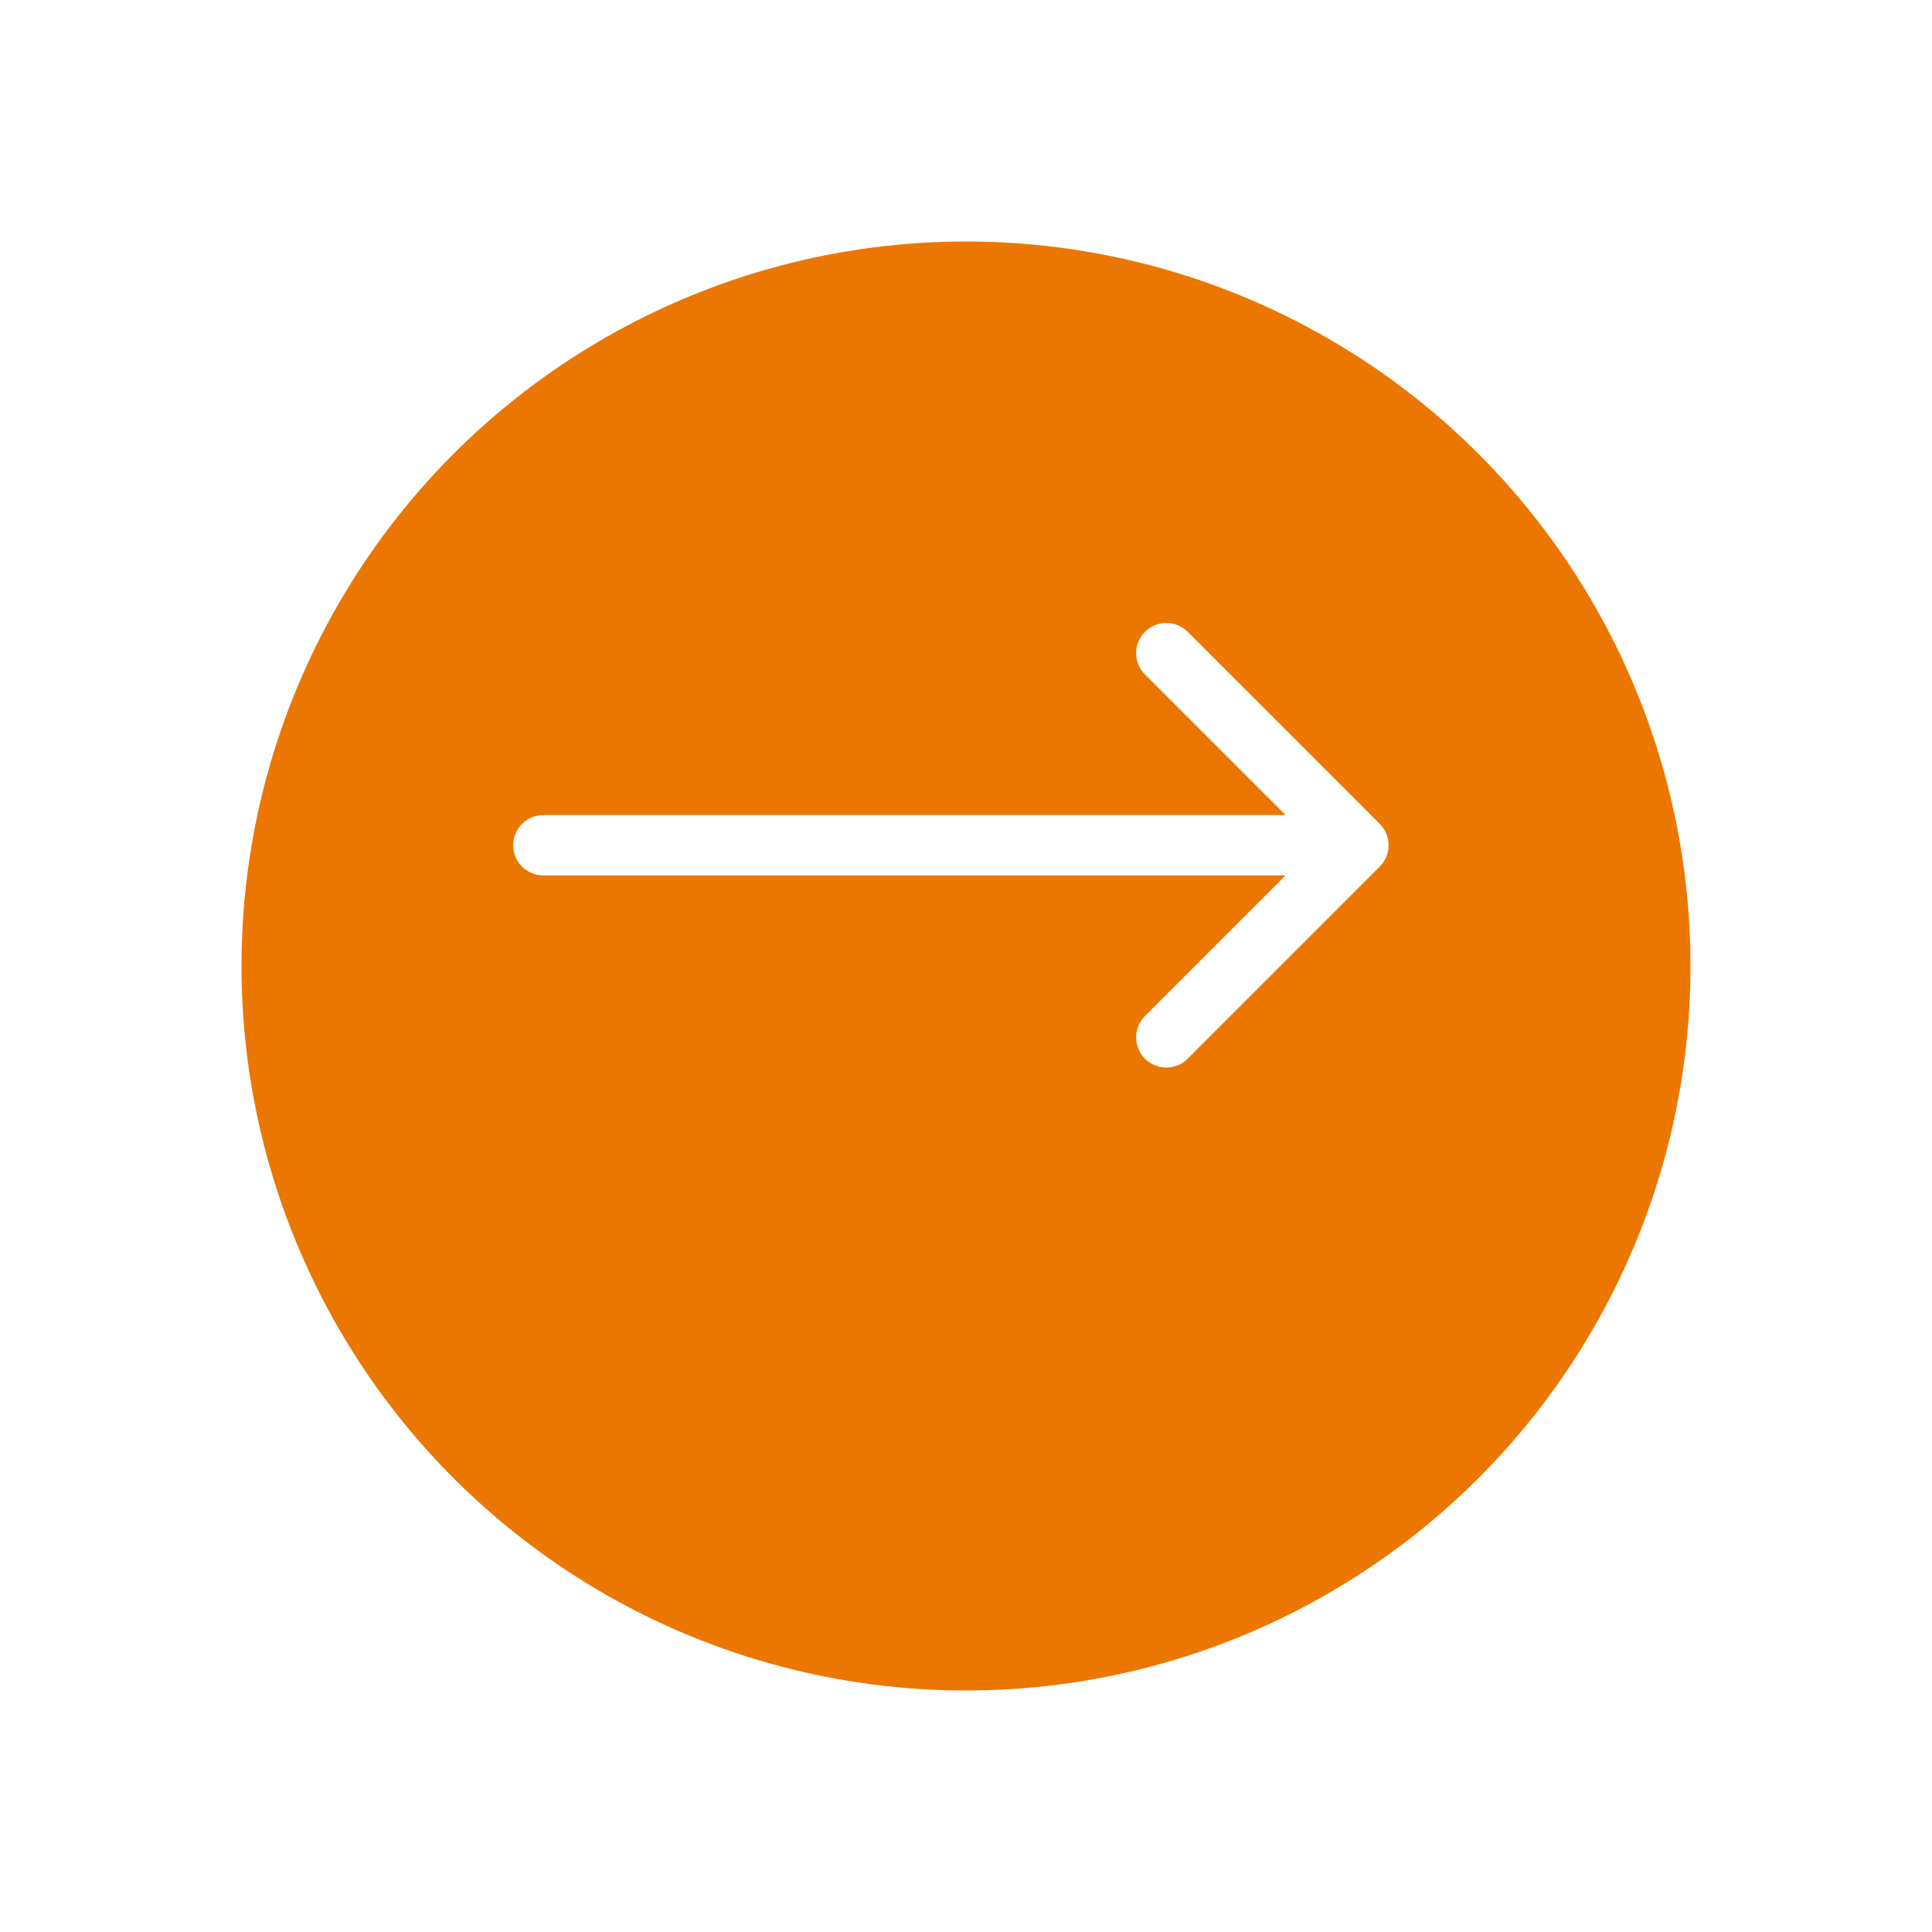 <svg width="64" height="64" viewBox="0 0 64 64" fill="none" xmlns="http://www.w3.org/2000/svg">
<g filter="url(#filter0_d)">
<circle cx="32" cy="27" r="24" fill="#EB7700"/>
</g>
<path fill-rule="evenodd" clip-rule="evenodd" d="M45.707 27.293L39.343 20.929C38.953 20.538 38.319 20.538 37.929 20.929C37.538 21.319 37.538 21.953 37.929 22.343L42.586 27H19.001C19.001 27 19 27 19 27L18 27C17.448 27 17 27.448 17 28C17 28.552 17.448 29 18 29H19H42.586L37.929 33.657C37.538 34.047 37.538 34.681 37.929 35.071C38.319 35.462 38.953 35.462 39.343 35.071L45.707 28.707C46.098 28.317 46.098 27.683 45.707 27.293Z" fill="white"/>
<defs>
<filter id="filter0_d" x="0" y="0" width="64" height="64" filterUnits="userSpaceOnUse" color-interpolation-filters="sRGB">
<feFlood flood-opacity="0" result="BackgroundImageFix"/>
<feColorMatrix in="SourceAlpha" type="matrix" values="0 0 0 0 0 0 0 0 0 0 0 0 0 0 0 0 0 0 127 0"/>
<feOffset dy="5"/>
<feGaussianBlur stdDeviation="4"/>
<feColorMatrix type="matrix" values="0 0 0 0 0 0 0 0 0 0 0 0 0 0 0 0 0 0 0.14 0"/>
<feBlend mode="normal" in2="BackgroundImageFix" result="effect1_dropShadow"/>
<feBlend mode="normal" in="SourceGraphic" in2="effect1_dropShadow" result="shape"/>
</filter>
</defs>
</svg>
